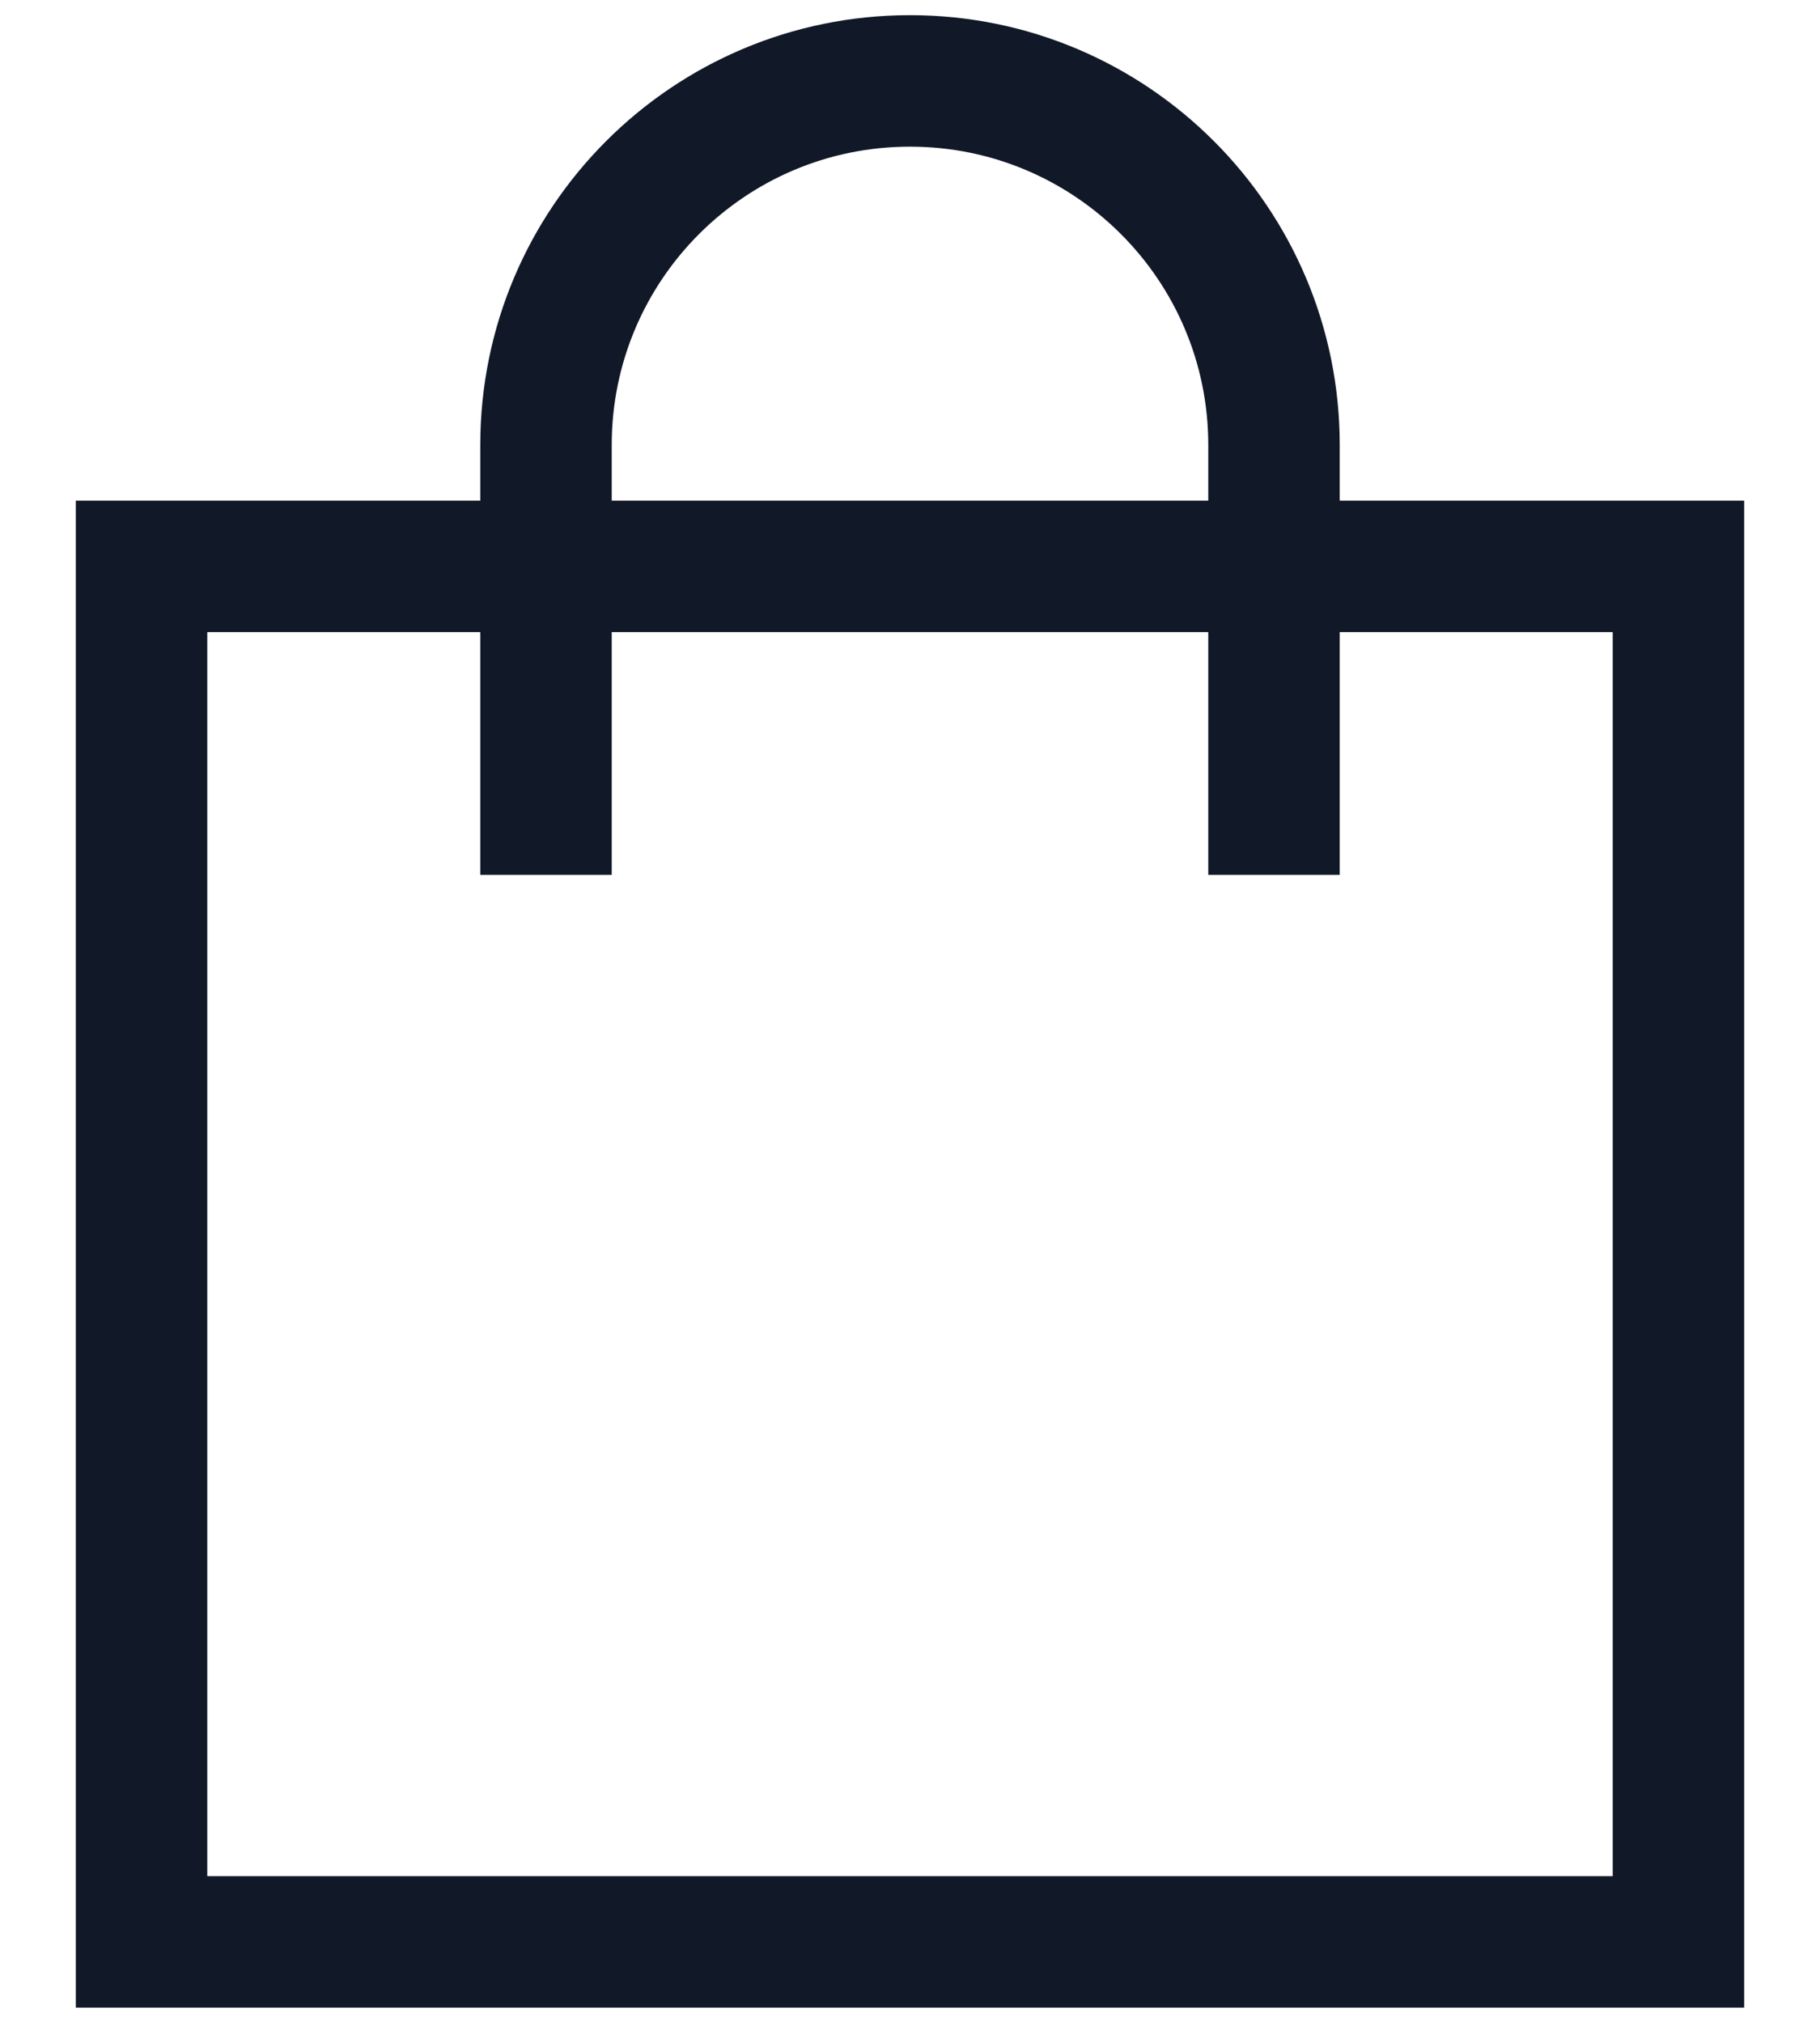 <svg width="18" height="20" viewBox="0 0 18 20" fill="none" xmlns="http://www.w3.org/2000/svg">
<path fill-rule="evenodd" clip-rule="evenodd" d="M5.8 4.4C5.8 2.633 7.232 1.2 9 1.2C10.767 1.2 12.2 2.633 12.2 4.4V5.2H5.8V4.4ZM13 5.2H17V19.6H1V5.2H5V4.4C5 2.191 6.791 0.4 9 0.4C11.209 0.4 13 2.191 13 4.4V5.2ZM12.2 6V8.4H13V6H16.2V18.8H1.8V6H5V8.4H5.8V6H12.2Z" fill="#111827" stroke="#111827" stroke-width="0.5"/>
</svg>
